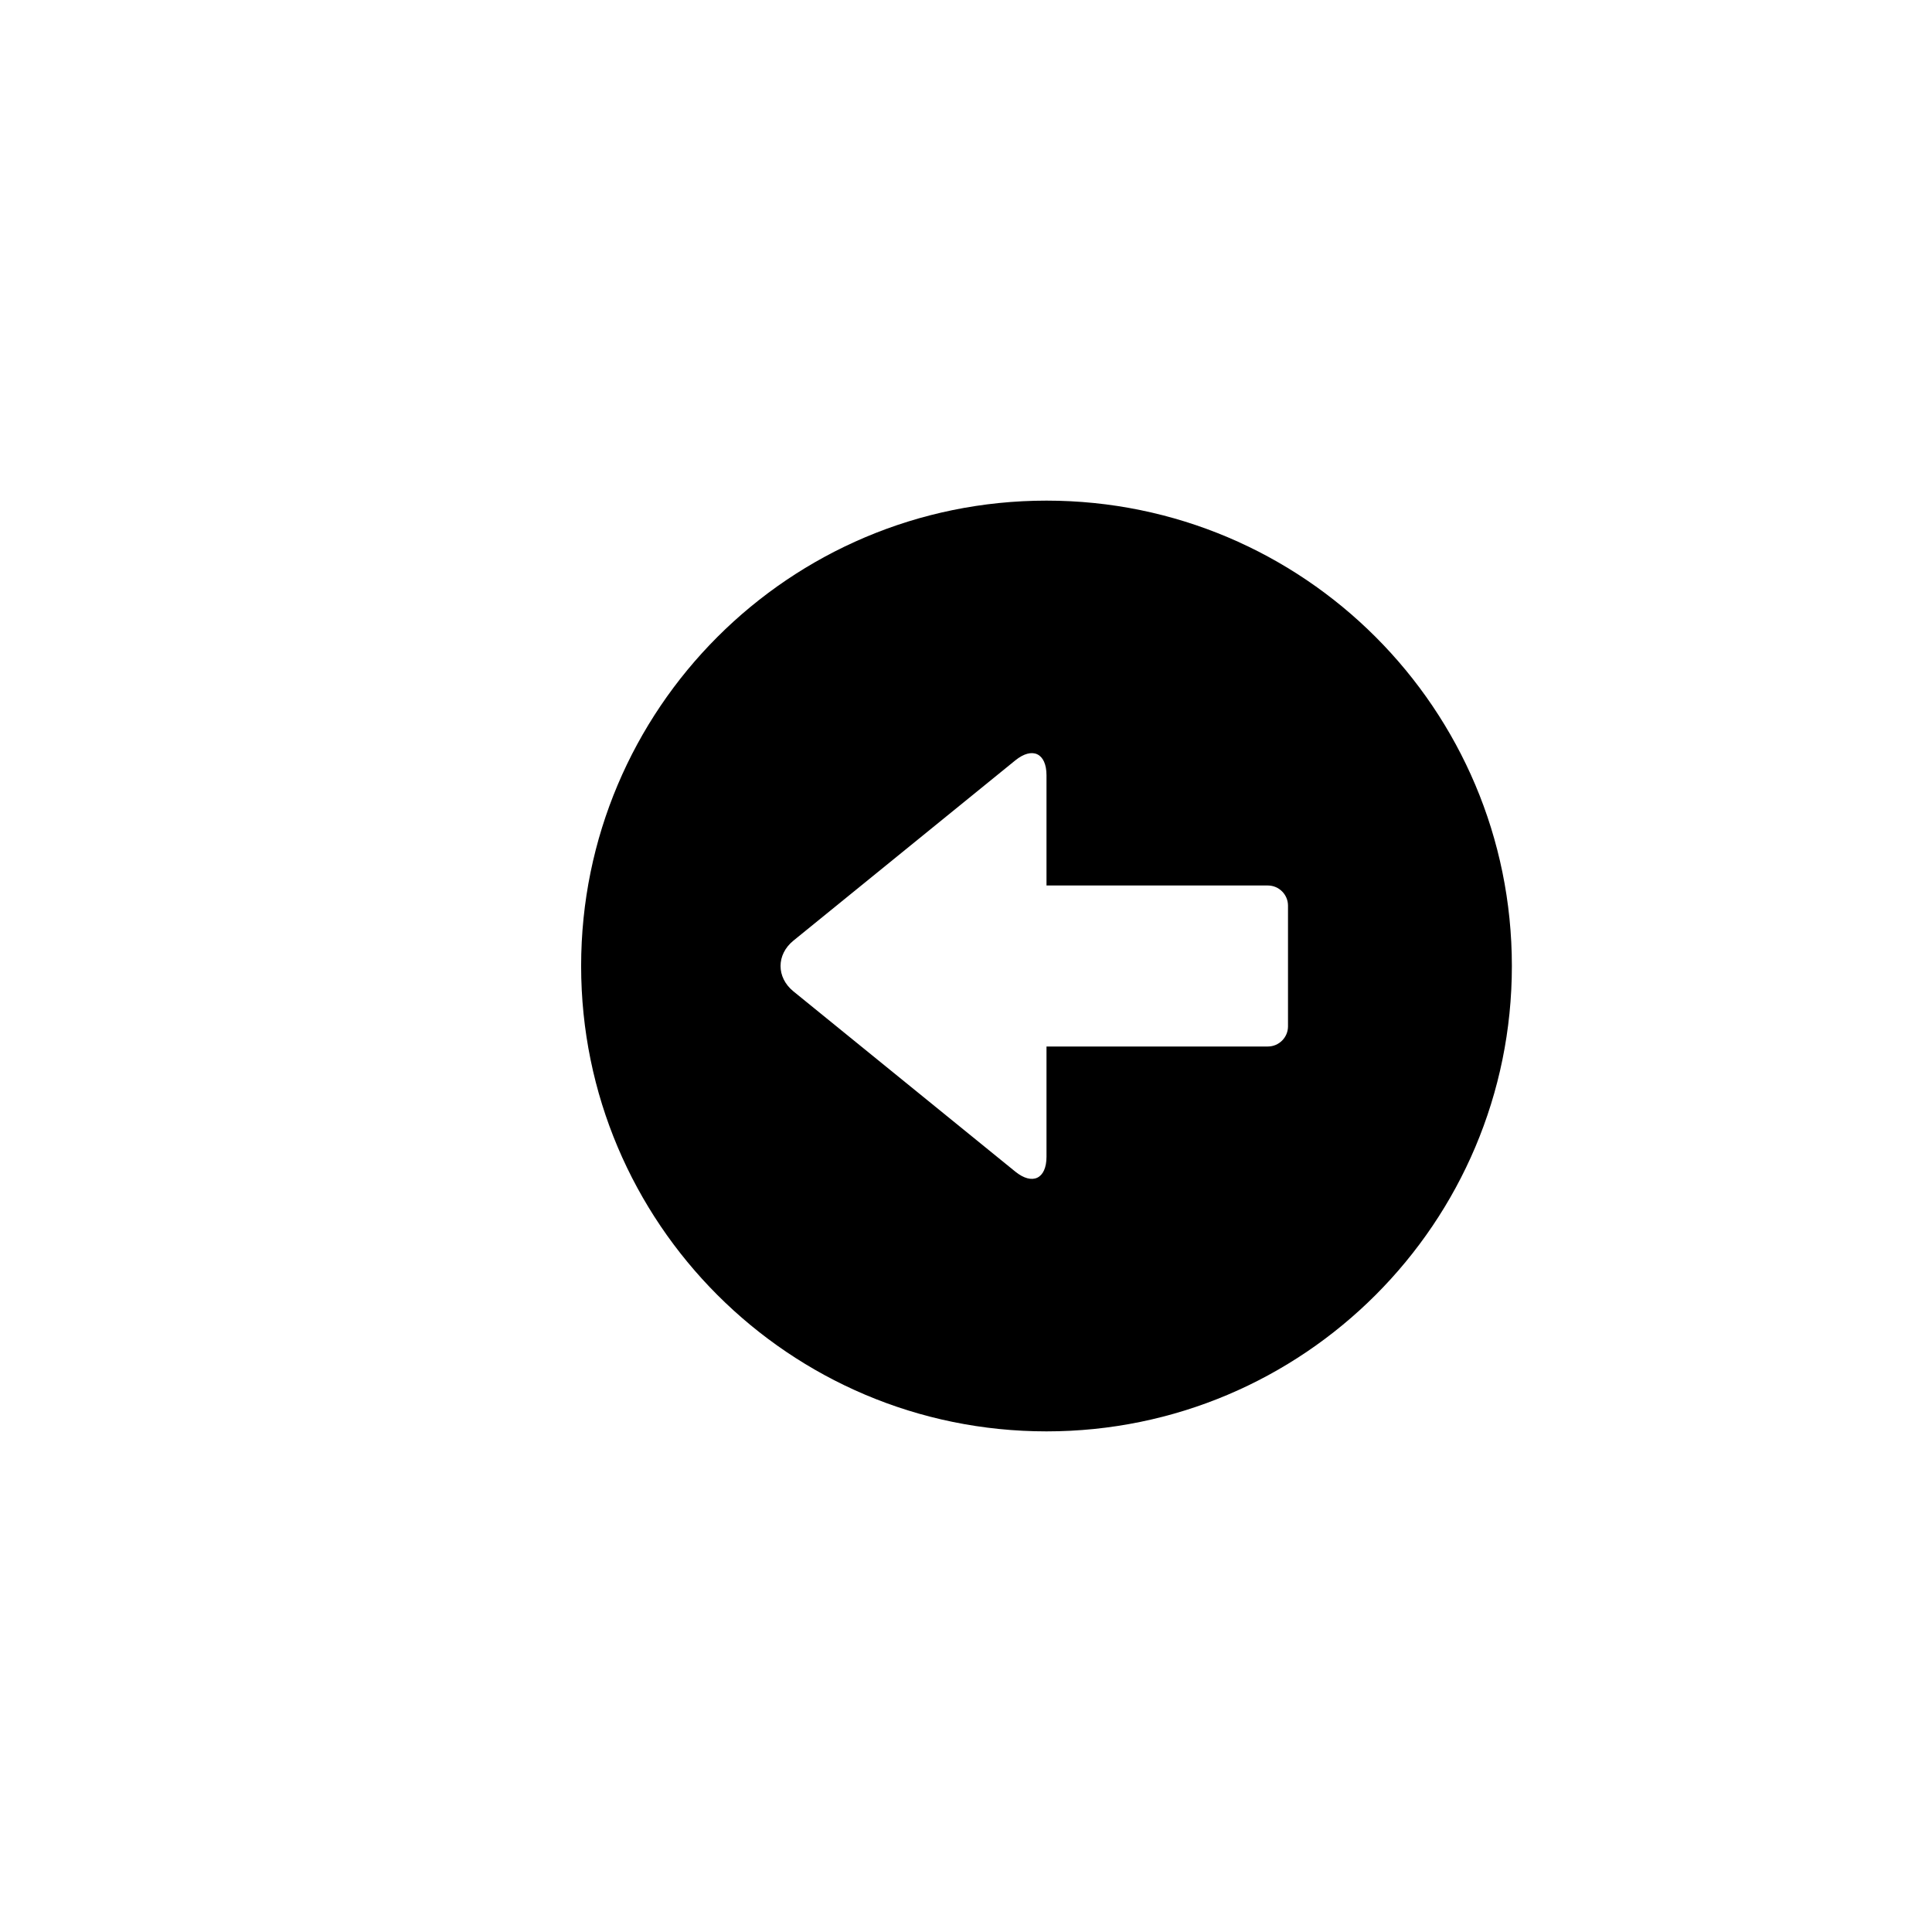 <?xml version="1.0" encoding="utf-8"?>
<!-- Generator: Adobe Illustrator 19.1.0, SVG Export Plug-In . SVG Version: 6.00 Build 0)  -->
<svg version="1.1" id="Layer_1" xmlns="http://www.w3.org/2000/svg" xmlns:xlink="http://www.w3.org/1999/xlink" x="0px" y="0px"
	 viewBox="0 0 24 24" style="enable-background:new 0 0 24 24;" xml:space="preserve">
<g id="circle-arrow-left_3_">
	<path id="circle-arrow_2_" d="M7.219,12c0,3.191,2.588,5.781,5.781,5.781s5.781-2.59,5.781-5.781c0-3.193-2.588-5.781-5.781-5.781
		S7.219,8.807,7.219,12z M9.856,11.685l2.756-2.239C12.825,9.273,13,9.356,13,9.631V11h2.75c0.138,0,0.25,0.113,0.25,0.25v1.5
		c0,0.137-0.112,0.25-0.25,0.25H13v1.369c0,0.275-0.175,0.358-0.388,0.185l-2.756-2.239C9.643,12.142,9.643,11.858,9.856,11.685z"/>
</g>
</svg>
